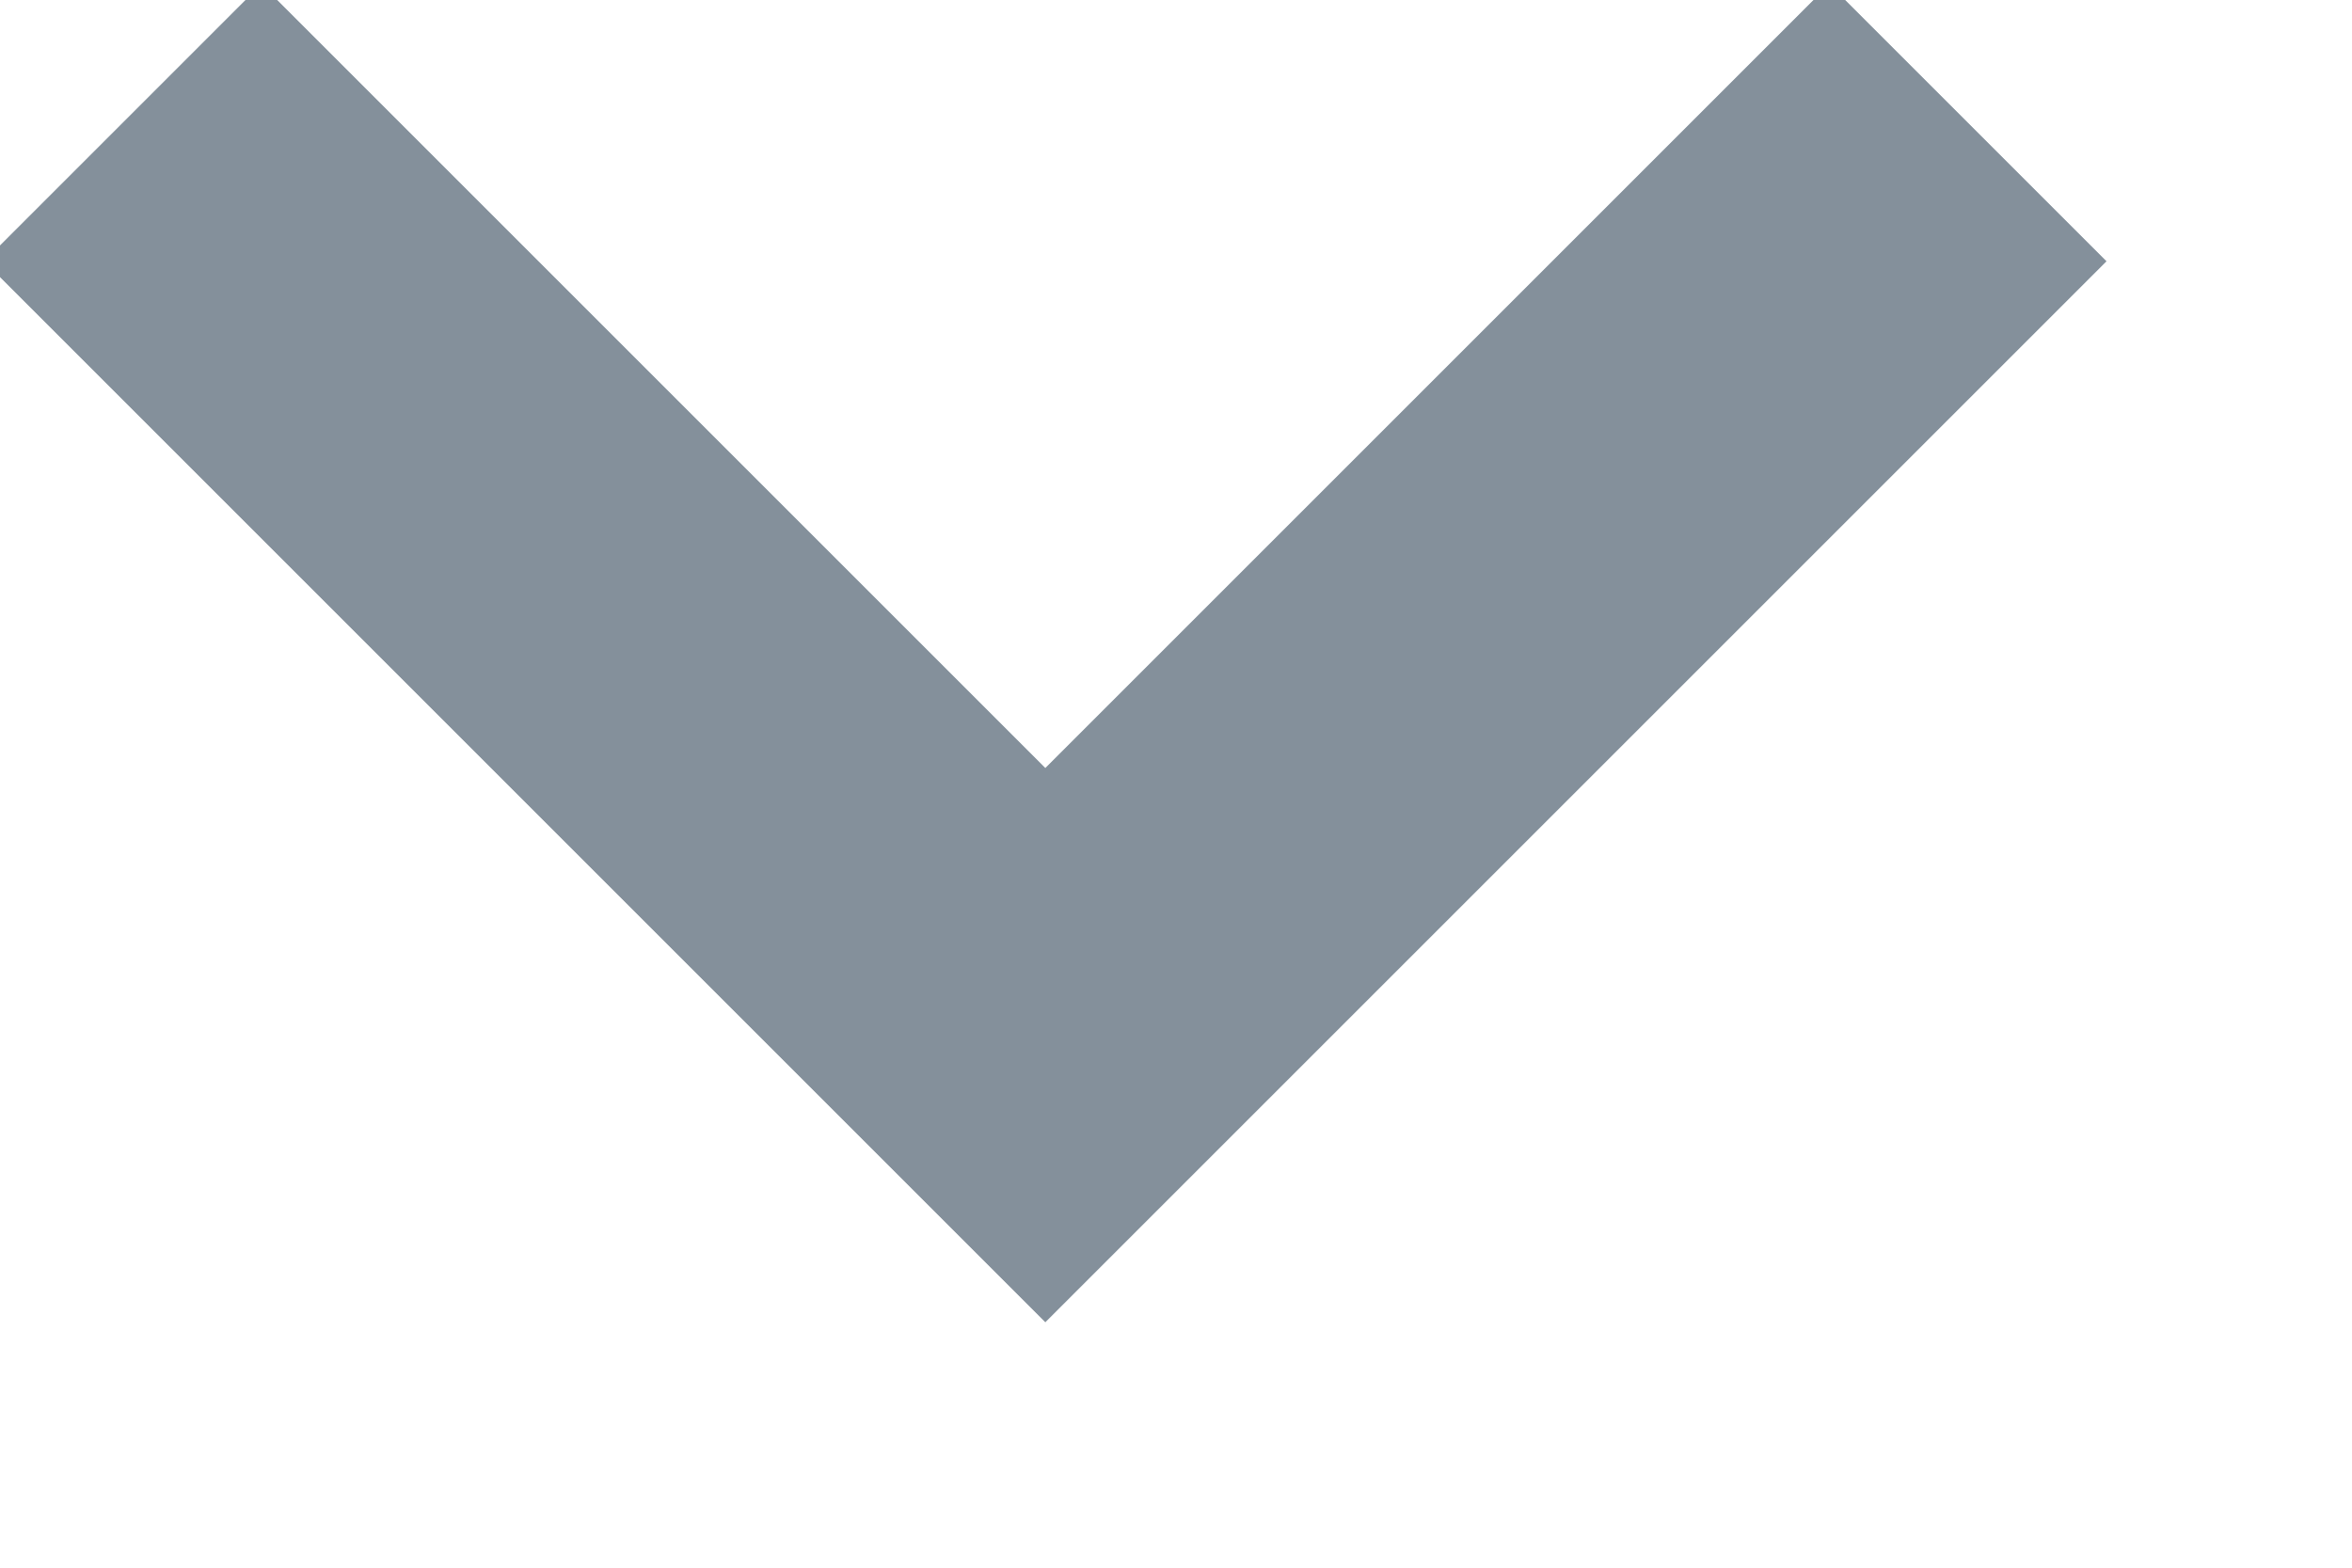 <svg width="9" height="6" viewBox="0 0 9 6" fill="none" xmlns="http://www.w3.org/2000/svg" xmlns:xlink="http://www.w3.org/1999/xlink">
  <path id="Stroke 165" d="M1 1L4 4L7 1" stroke="#84909B" stroke-opacity="1" stroke-width="1.5" stroke-linecap="square"/>
</svg>